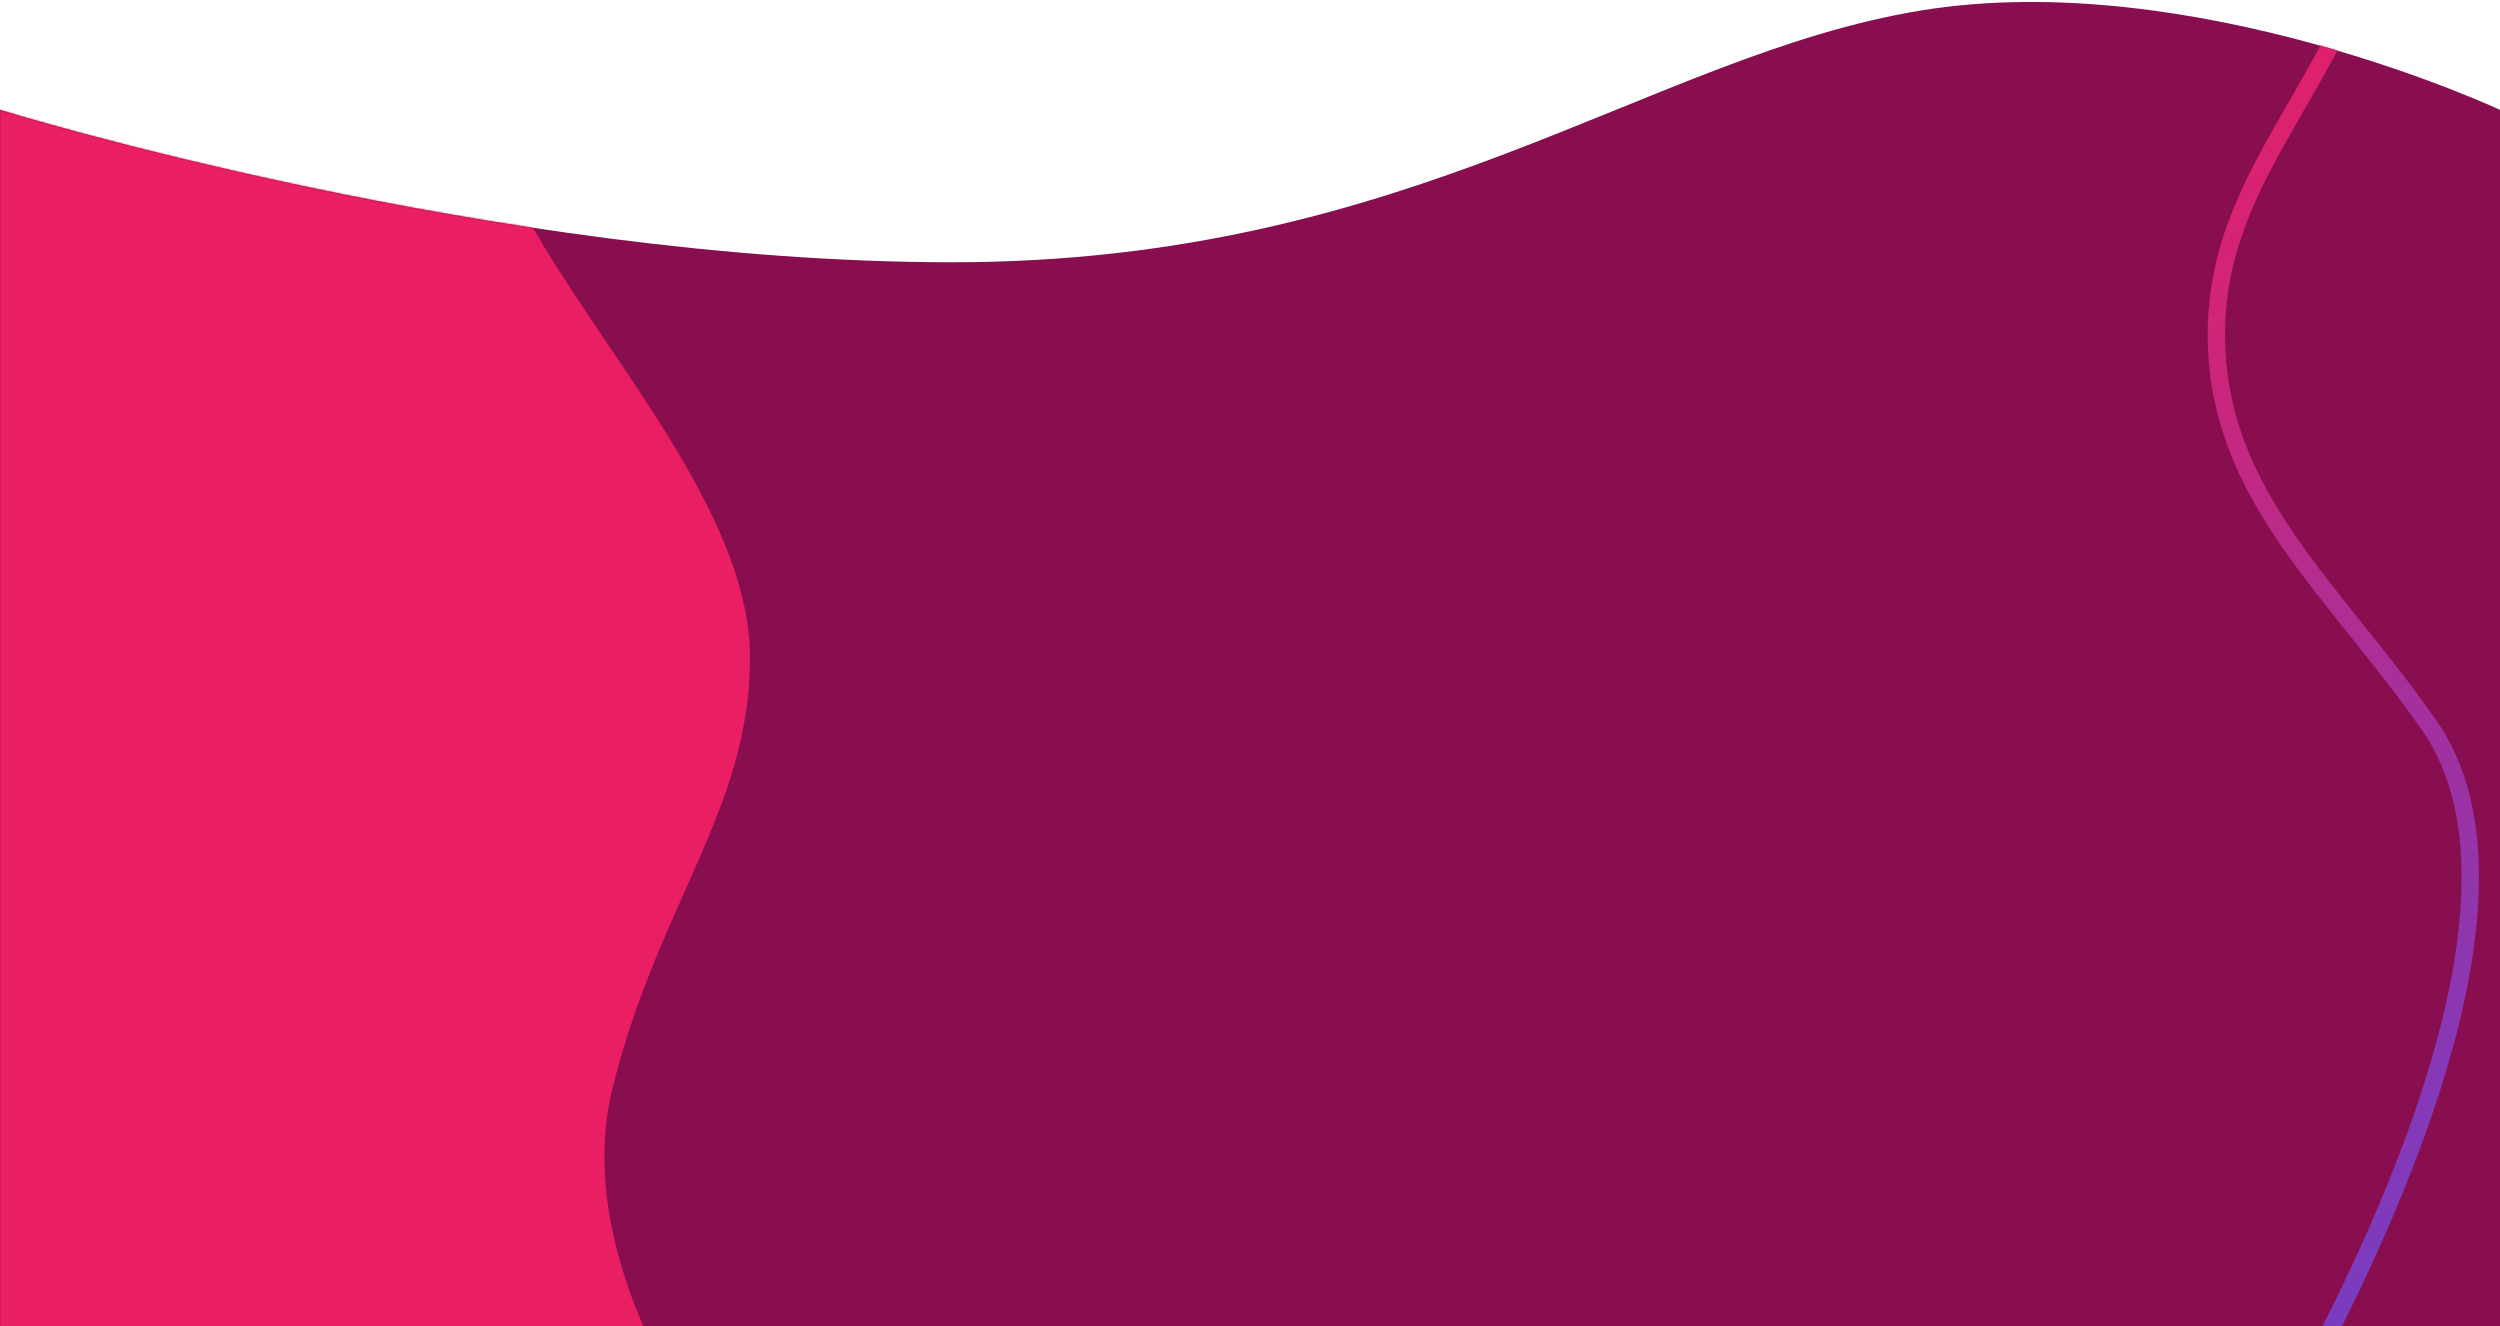 <svg width="1440" height="764" viewBox="0 0 1440 764" fill="none" xmlns="http://www.w3.org/2000/svg">
<path fill-rule="evenodd" clip-rule="evenodd" d="M0 63.283C0 63.283 283.196 151.066 548.438 151.066C813.679 151.066 949.747 31.668 1106.44 6.05C1263.13 -19.568 1440 63.283 1440 63.283V764H0V63.283Z" fill="#880E4F"/>
<mask id="mask0_0_904" style="mask-type:luminance" maskUnits="userSpaceOnUse" x="0" y="1" width="1440" height="763">
<path fill-rule="evenodd" clip-rule="evenodd" d="M0 63.283C0 63.283 283.196 151.066 548.438 151.066C813.679 151.066 949.747 31.668 1106.44 6.05C1263.13 -19.568 1440 63.283 1440 63.283V764H0V63.283Z" fill="white"/>
</mask>
<g mask="url(#mask0_0_904)">
<path fill-rule="evenodd" clip-rule="evenodd" d="M-156 12L297.179 12C297.179 12 234.5 12 313.275 141.878C359.175 217.554 432 300.952 432 378.875C432 465.686 379.602 519.884 352.944 626.19C327.268 728.577 413.234 838 413.234 838H-156V12Z" fill="#E91E63"/>
<path d="M1883.11 -350.918L1800.99 951.65L1270.27 892.823C1271.7 890.595 1273.45 887.85 1275.47 884.628C1281.53 874.989 1290.08 861.078 1300.04 843.967C1319.95 809.755 1345.54 762.697 1368.2 711.376C1390.84 660.095 1410.65 604.338 1418.86 552.77C1427.04 501.339 1423.84 453.132 1399.26 417.845C1385.53 398.138 1371 379.99 1357.01 362.523L1356.88 362.361C1342.9 344.906 1329.48 328.159 1317.71 310.996C1294.15 276.654 1277.44 241.01 1276.66 196.033C1275.78 145.925 1295.21 109.061 1318.61 68.221C1320.01 65.778 1321.42 63.323 1322.85 60.85C1345.17 22.042 1369.89 -20.927 1381.68 -81.427C1393.85 -143.853 1377.67 -210.796 1358.78 -261.731C1349.3 -287.273 1339.08 -308.954 1331.23 -324.255C1327.6 -331.313 1324.48 -337.02 1322.16 -341.128L1883.11 -350.918Z" stroke="url(#paint0_linear_0_904)" stroke-width="10"/>
</g>
<defs>
<linearGradient id="paint0_linear_0_904" x1="942.072" y1="283.935" x2="1615.97" y2="1077.87" gradientUnits="userSpaceOnUse">
<stop stop-color="#E91E63"/>
<stop offset="1" stop-color="#304FFE"/>
</linearGradient>
</defs>
</svg>
